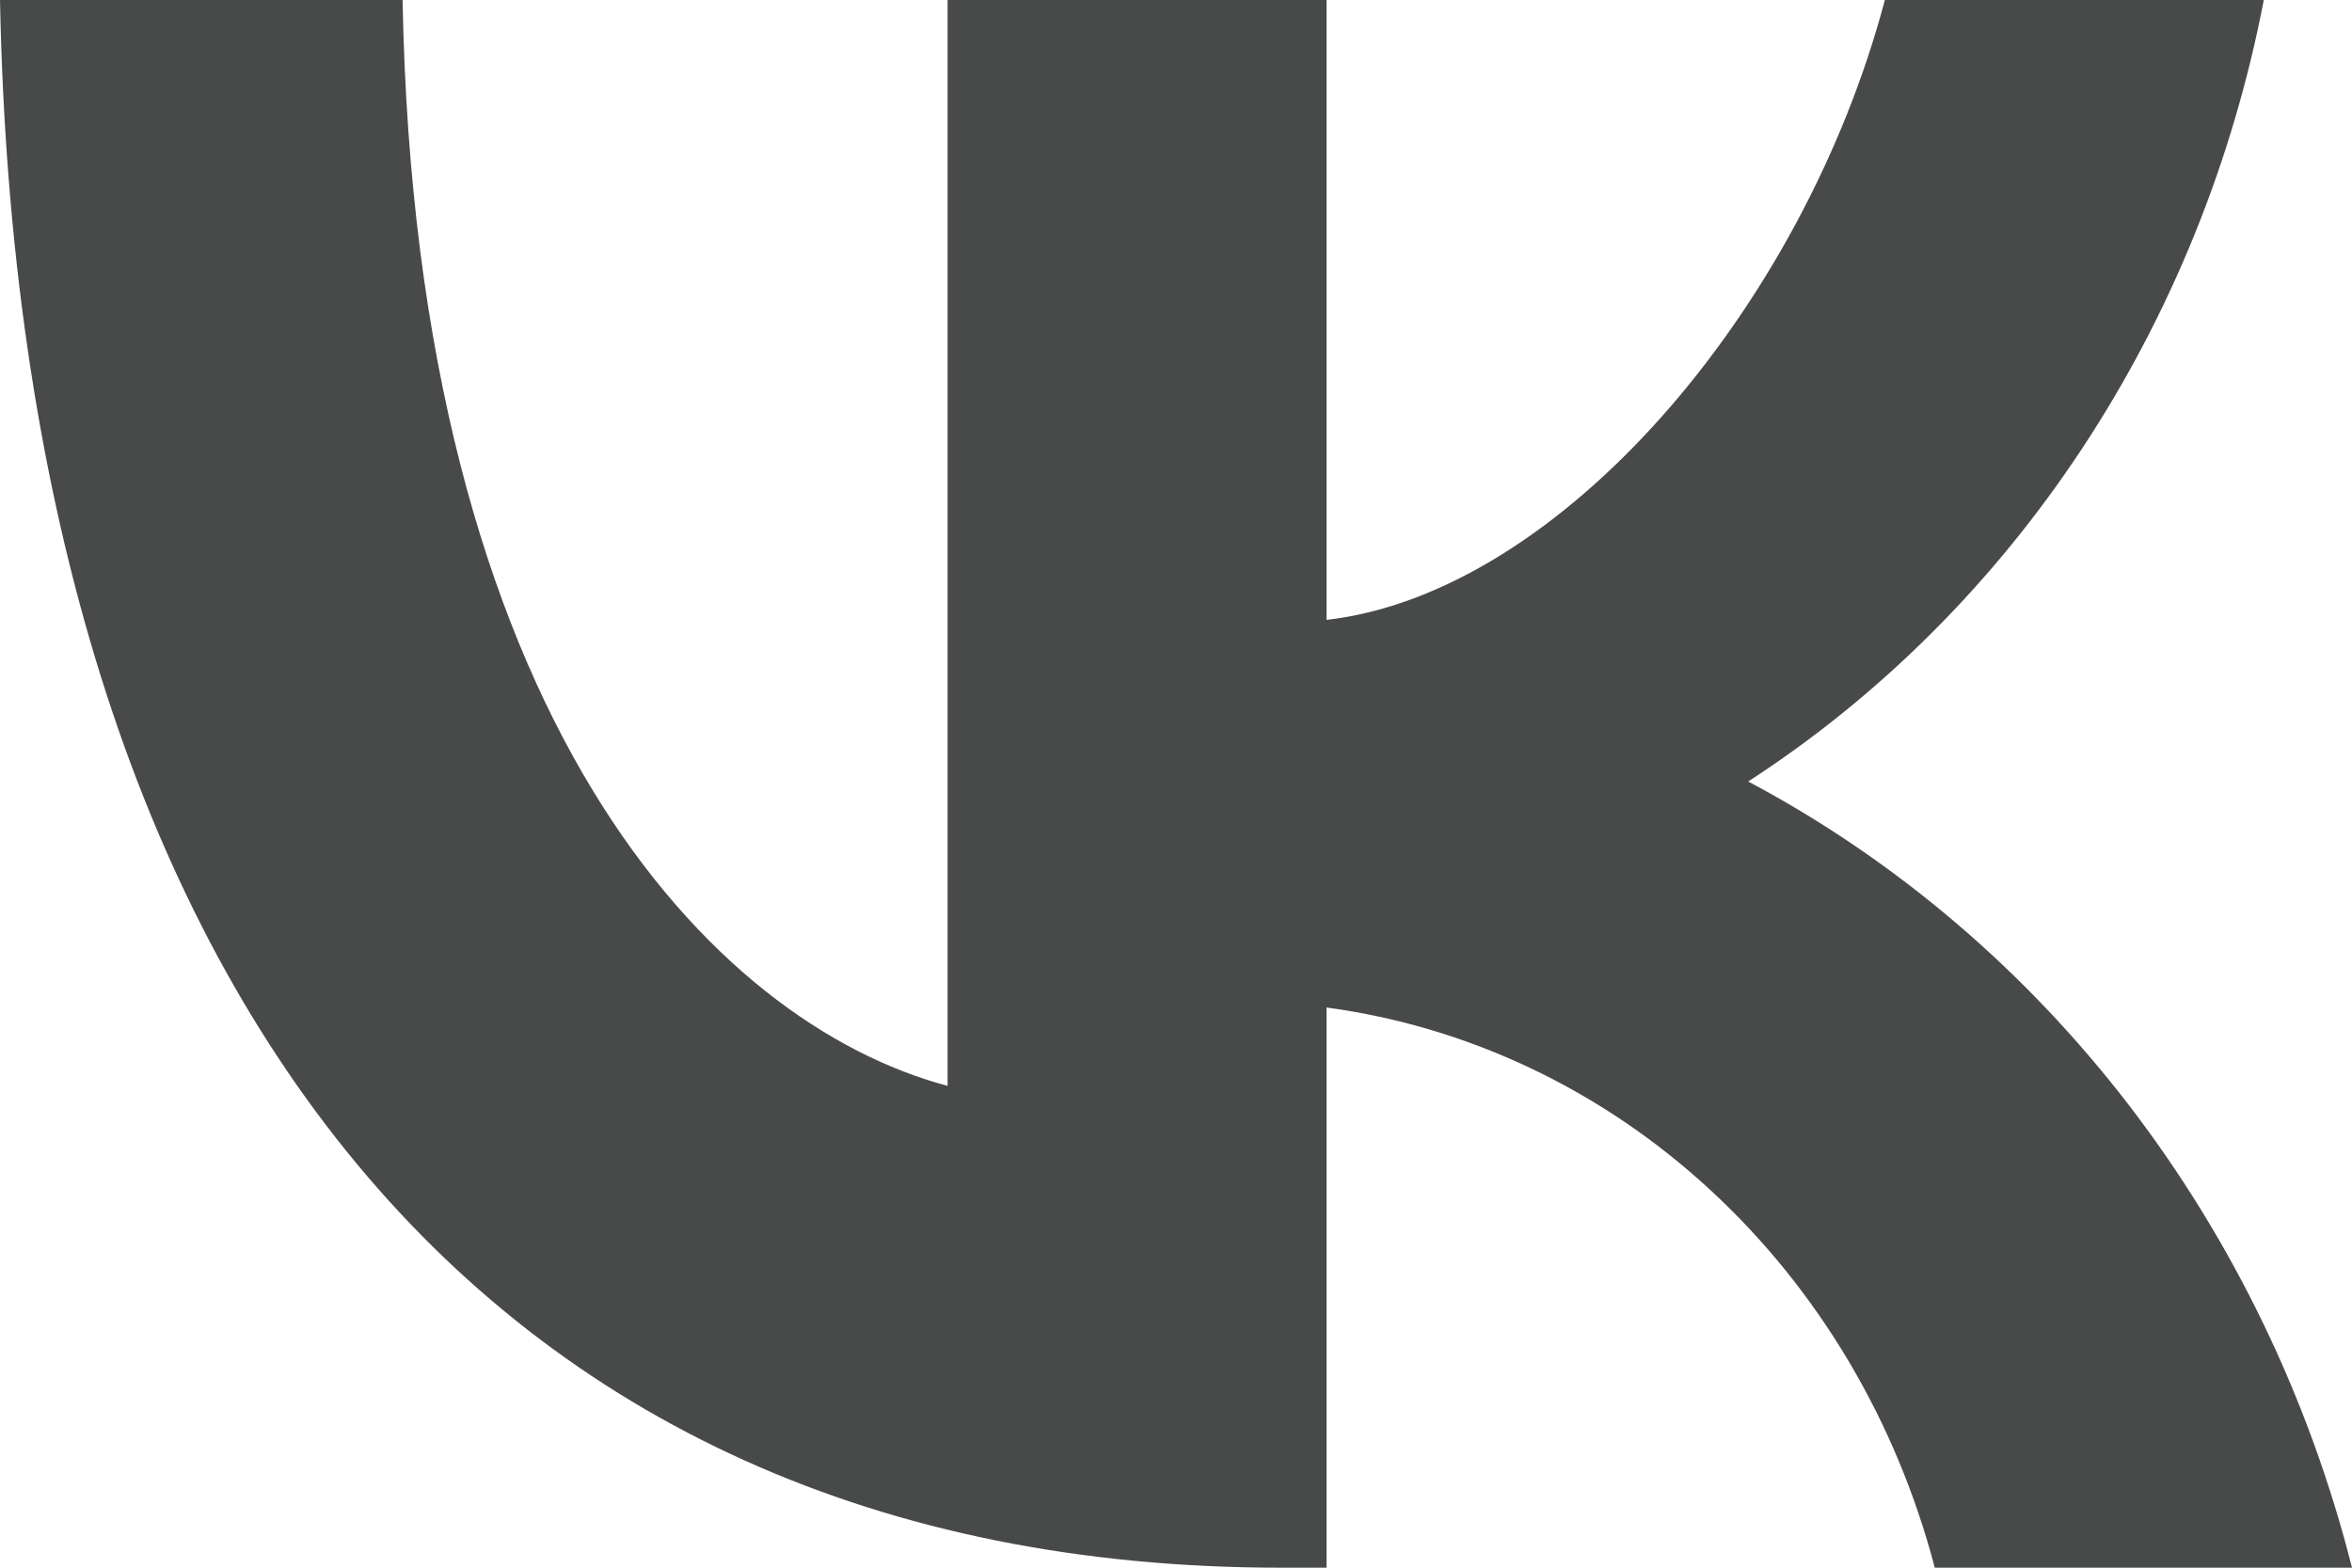 <svg width="18" height="12" viewBox="0 0 18 12" fill="none" xmlns="http://www.w3.org/2000/svg">
<path d="M9.804 12C3.654 12 0.146 7.495 0 0H3.081C3.182 5.502 5.453 7.832 7.252 8.312V0H10.152V4.745C11.929 4.541 13.795 2.378 14.425 0H17.325C17.088 1.233 16.615 2.401 15.936 3.431C15.257 4.46 14.387 5.329 13.379 5.982C14.504 6.579 15.497 7.424 16.294 8.461C17.09 9.499 17.672 10.705 18 12H14.807C14.512 10.875 13.914 9.868 13.085 9.105C12.258 8.342 11.237 7.858 10.152 7.712V12H9.804Z" fill="#484949"/>
</svg>
